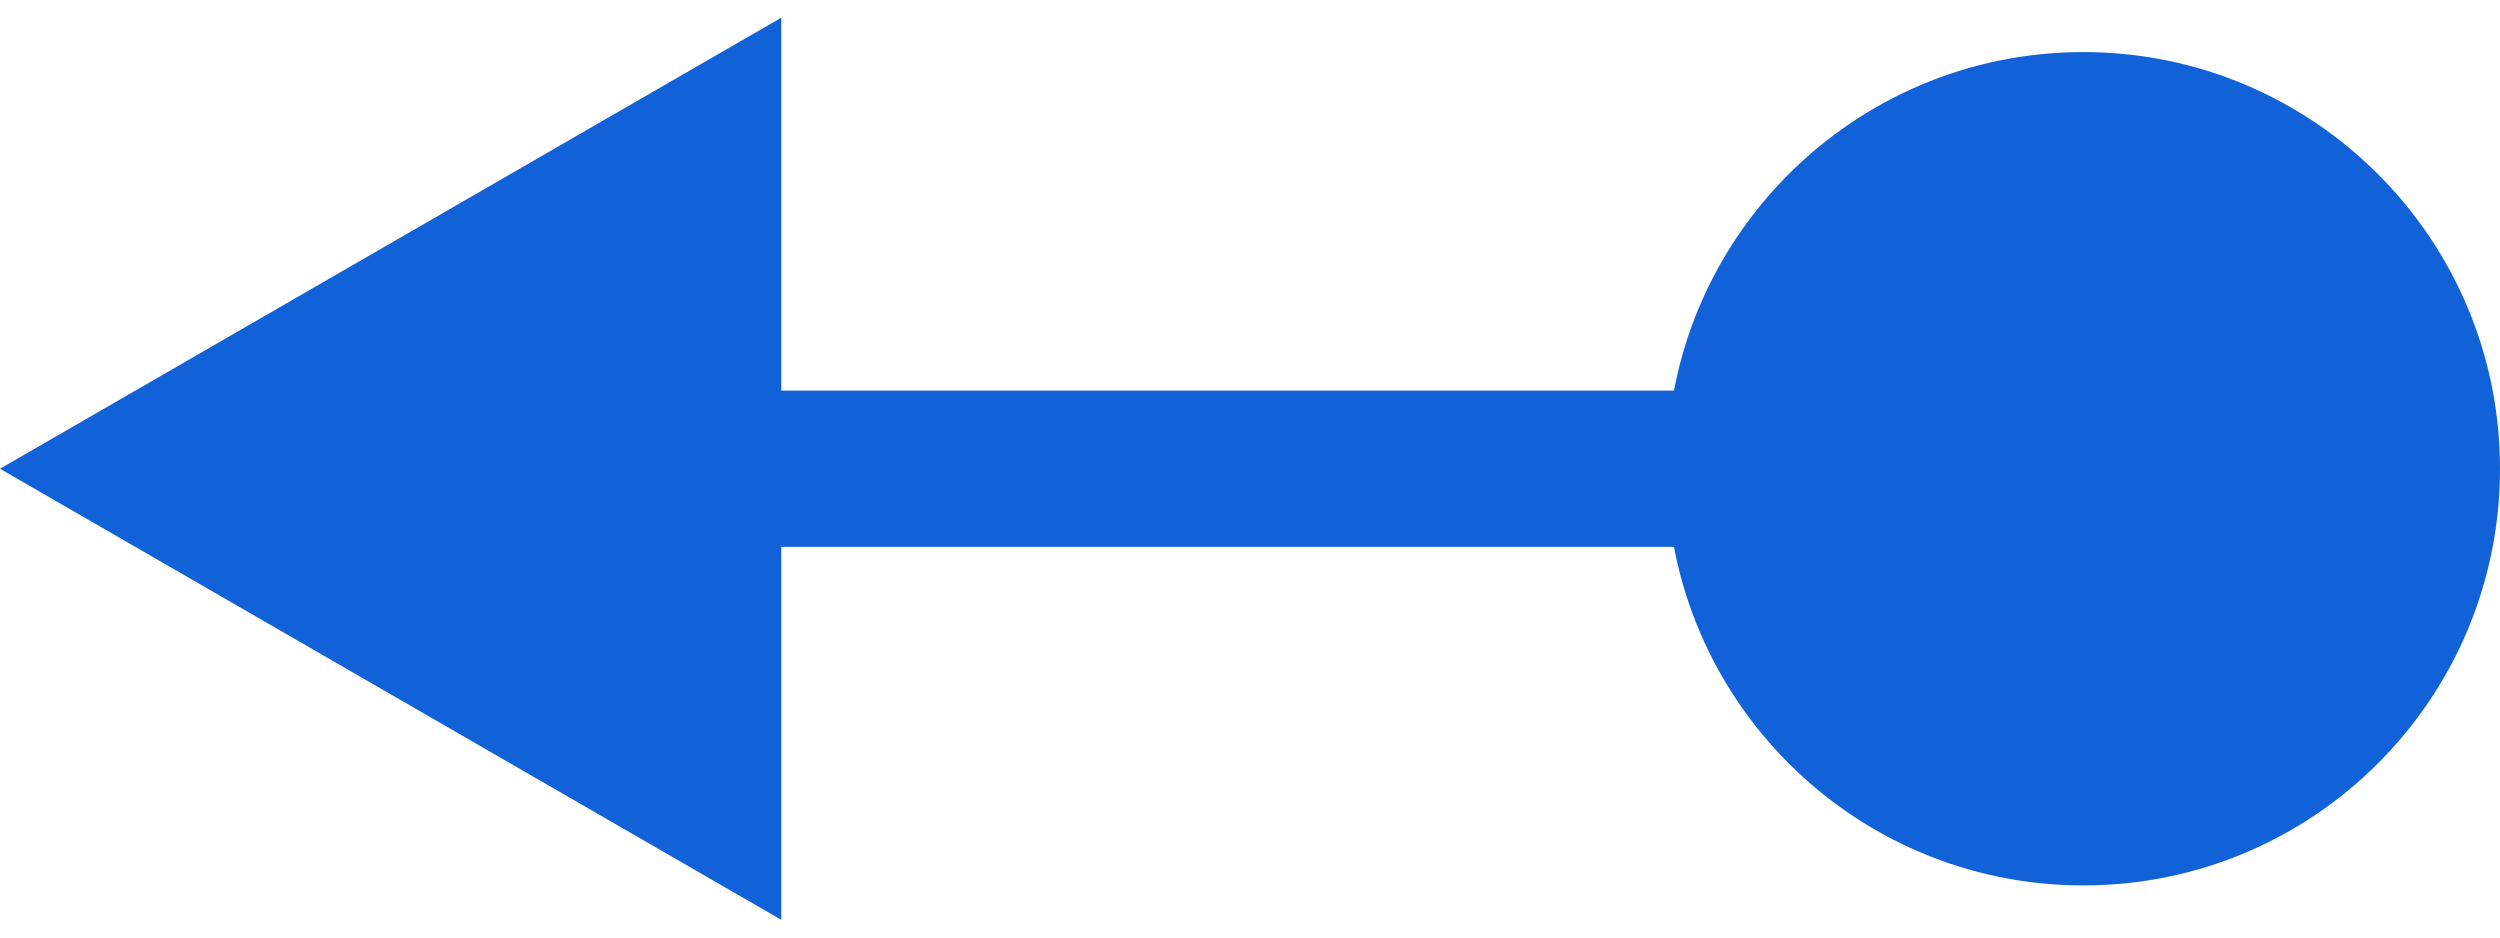 <svg width="48" height="18" viewBox="0 0 48 18" fill="none" xmlns="http://www.w3.org/2000/svg">
<path d="M0 9L15 17.66V0.34L0 9ZM32 9C32 13.418 35.582 17 40 17C44.418 17 48 13.418 48 9C48 4.582 44.418 1 40 1C35.582 1 32 4.582 32 9ZM13.5 9V10.5H40V9V7.5H13.5V9Z" fill="#1161D8"/>
</svg>
